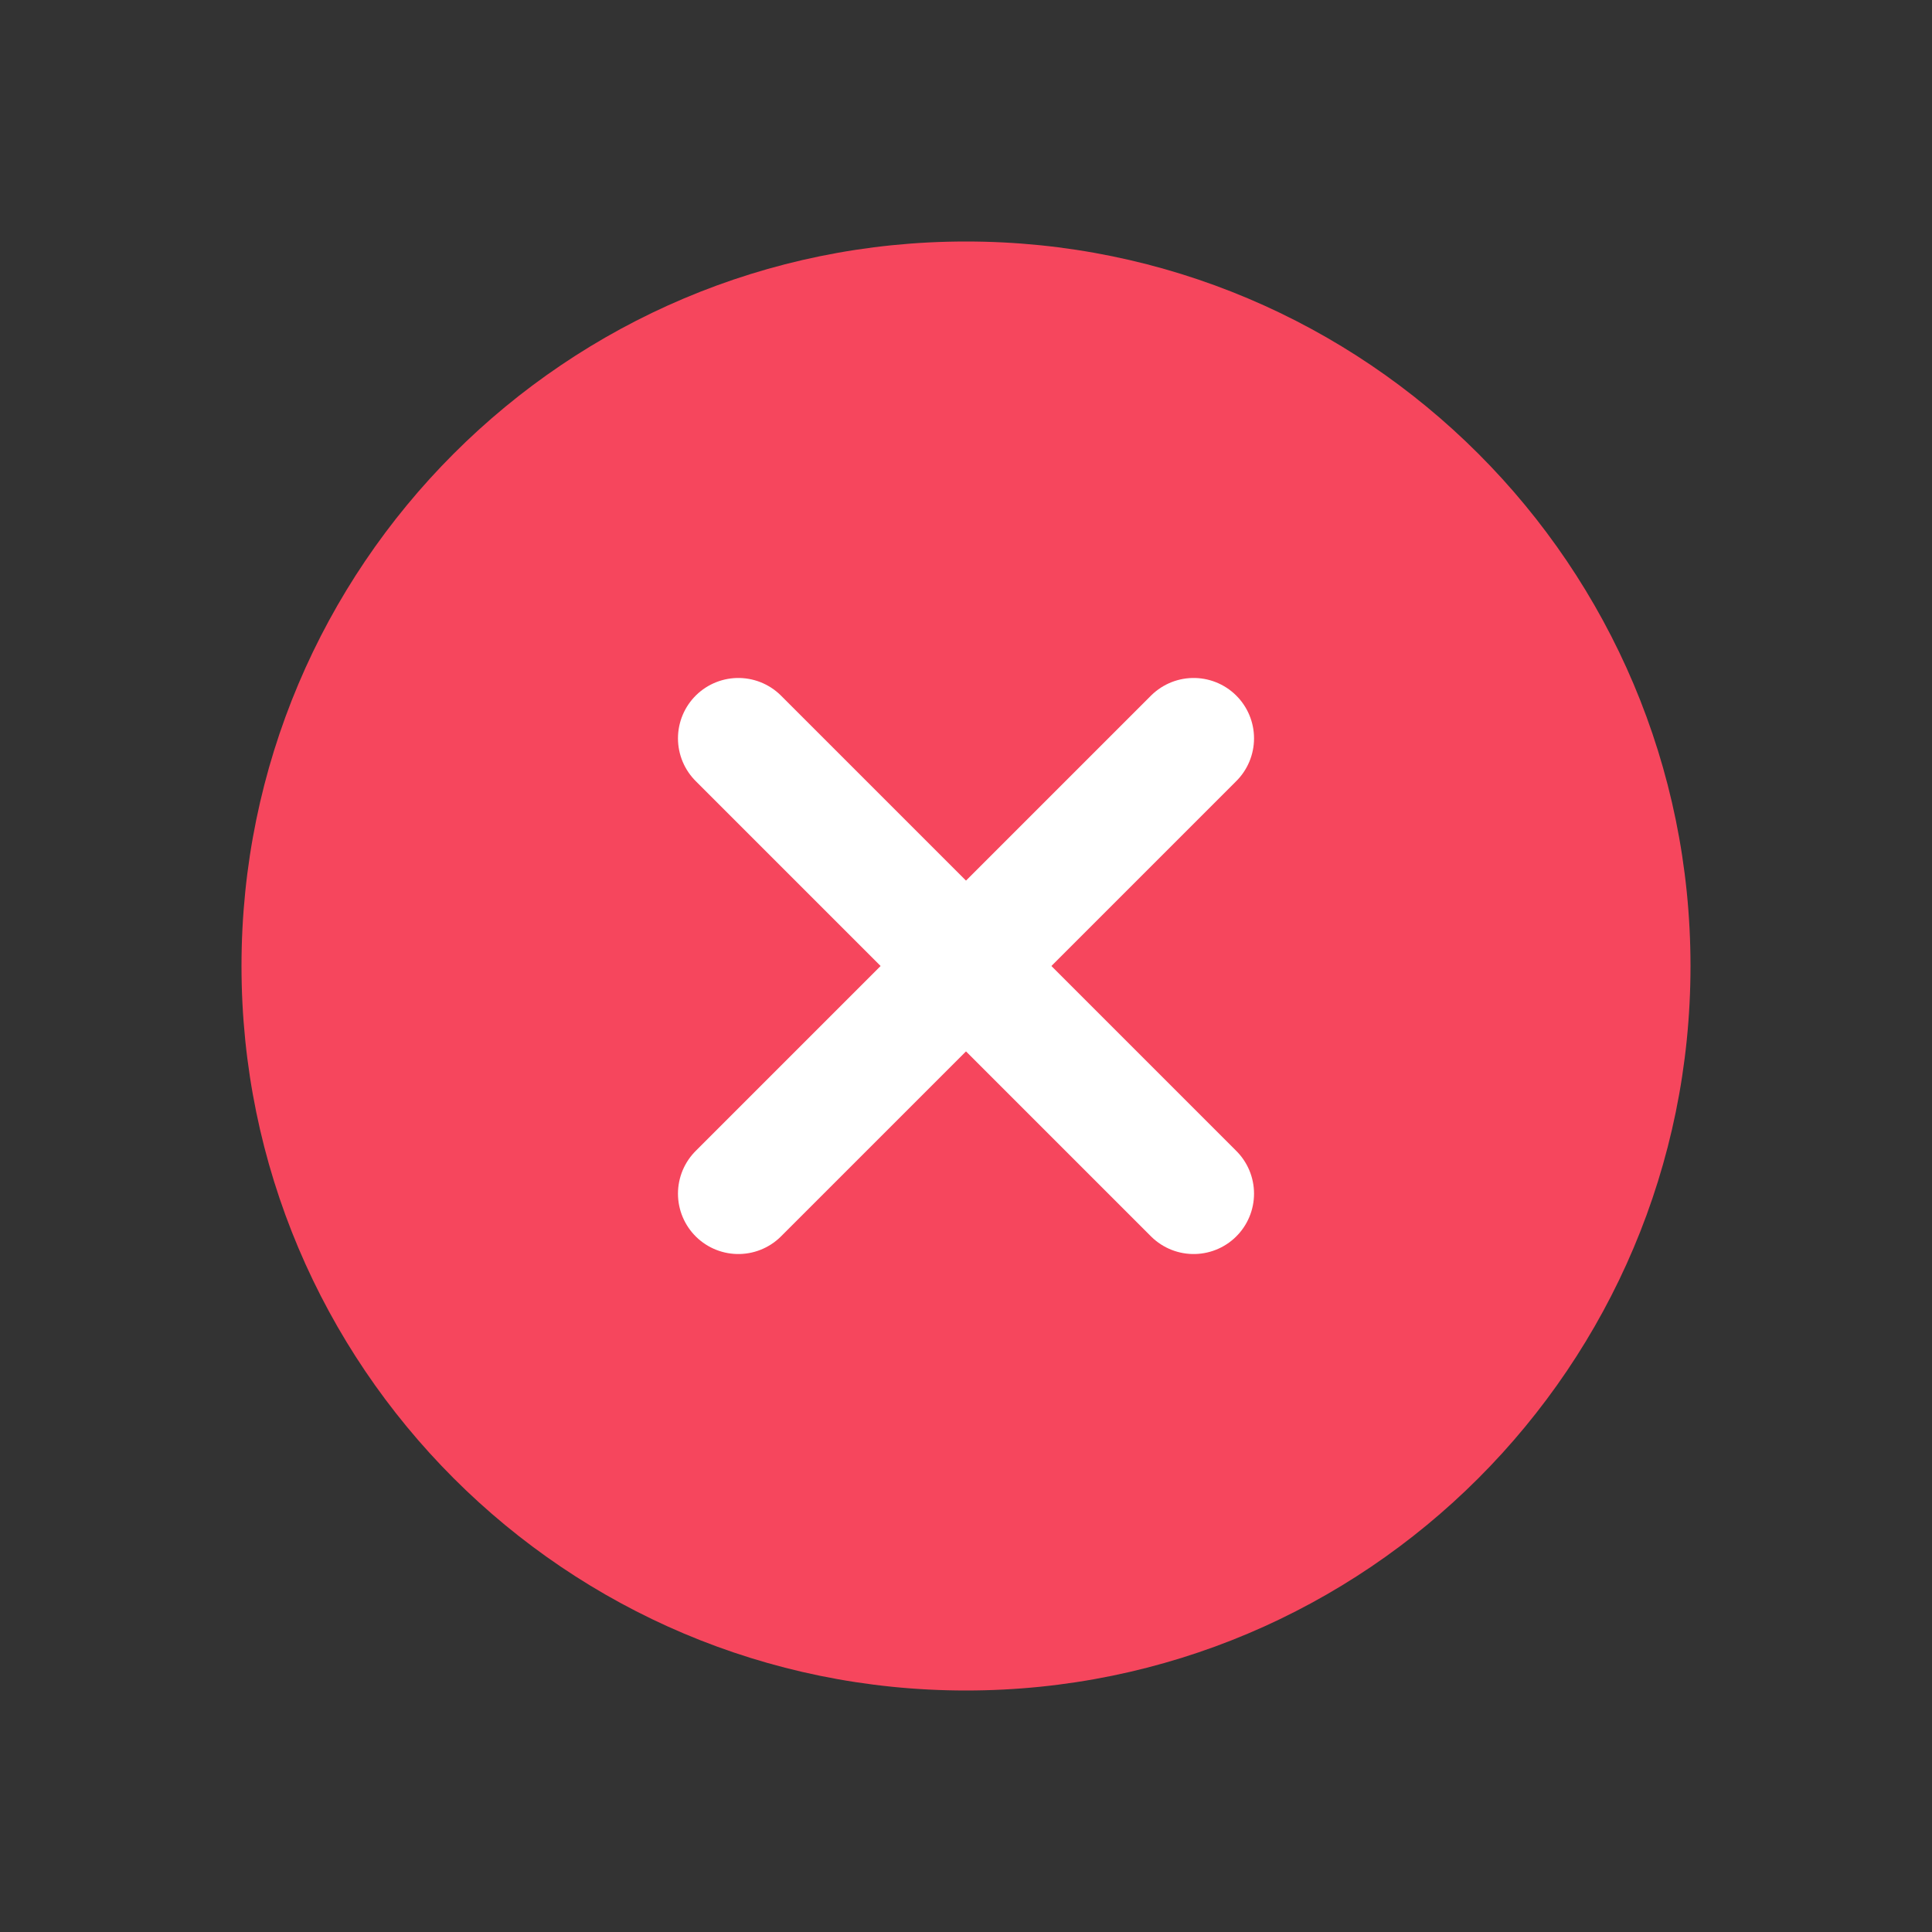<svg width="24" height="24" viewBox="0 0 24 24" fill="none" xmlns="http://www.w3.org/2000/svg">
<rect x="0" y="0" width="24" height="24" fill="#333333" stroke="none"/>
<path fill-rule="evenodd" clip-rule="evenodd" d="M12 21C7.029 21 3 16.971 3 12C3 7.029 7.029 3 12 3C16.971 3 21 7.029 21 12C21 16.971 16.971 21 12 21Z" fill="#F6465D"/>
<path d="M9.172 9.172L14.828 14.828" stroke="white" stroke-width="1.5" stroke-linecap="round" stroke-linejoin="round"/>
<path d="M14.828 9.172L9.172 14.828" stroke="white" stroke-width="1.5" stroke-linecap="round" stroke-linejoin="round"/>
</svg>
